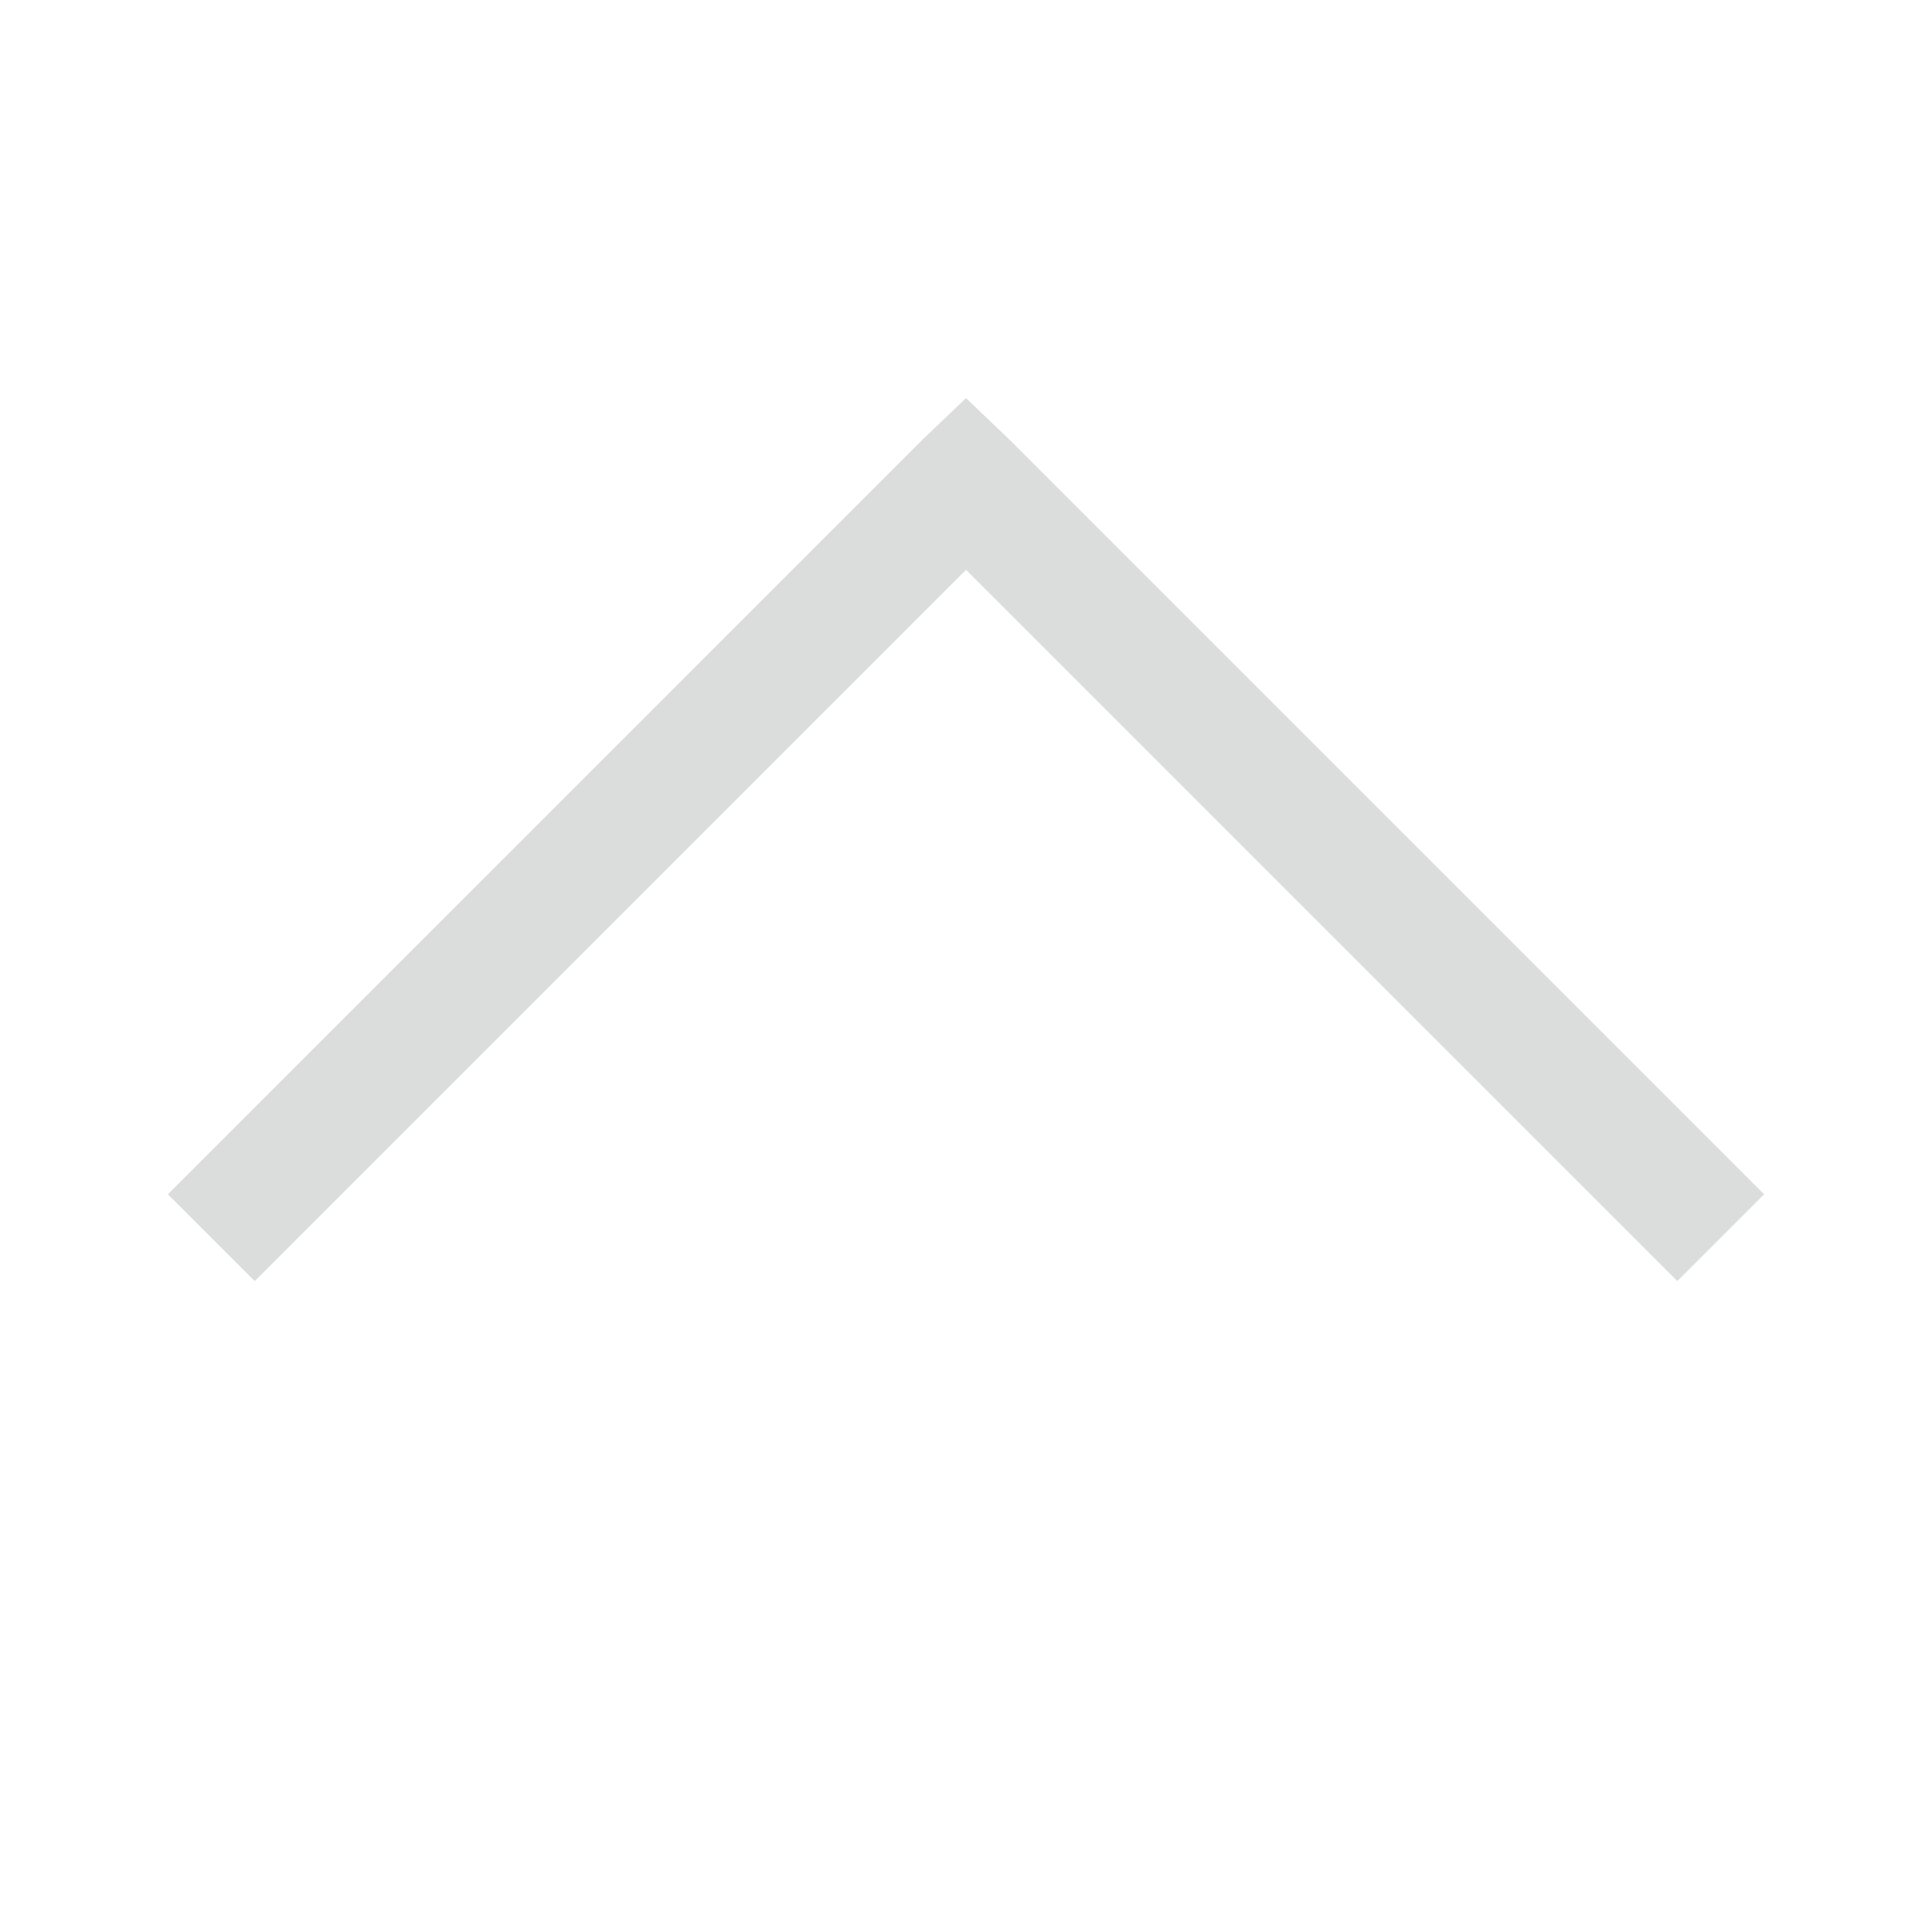 <svg xmlns="http://www.w3.org/2000/svg"  width="25" height="25" viewBox="0 0 32 32" abp="775"><path fill = "#DBDCDC" color="#DBDCDC" overflow="visible" font-family="Bitstream Vera Sans" style="text-transform: none; line-height: normal; text-indent: 0px; block-progression: tb; -inkscape-font-specification: Bitstream Vera Sans;" d="M 16 6.594 L 15.281 7.281 L 2.781 19.781 L 4.219 21.219 L 16 9.438 L 27.781 21.219 L 29.219 19.781 L 16.719 7.281 L 16 6.594 Z" abp="776" /></svg>